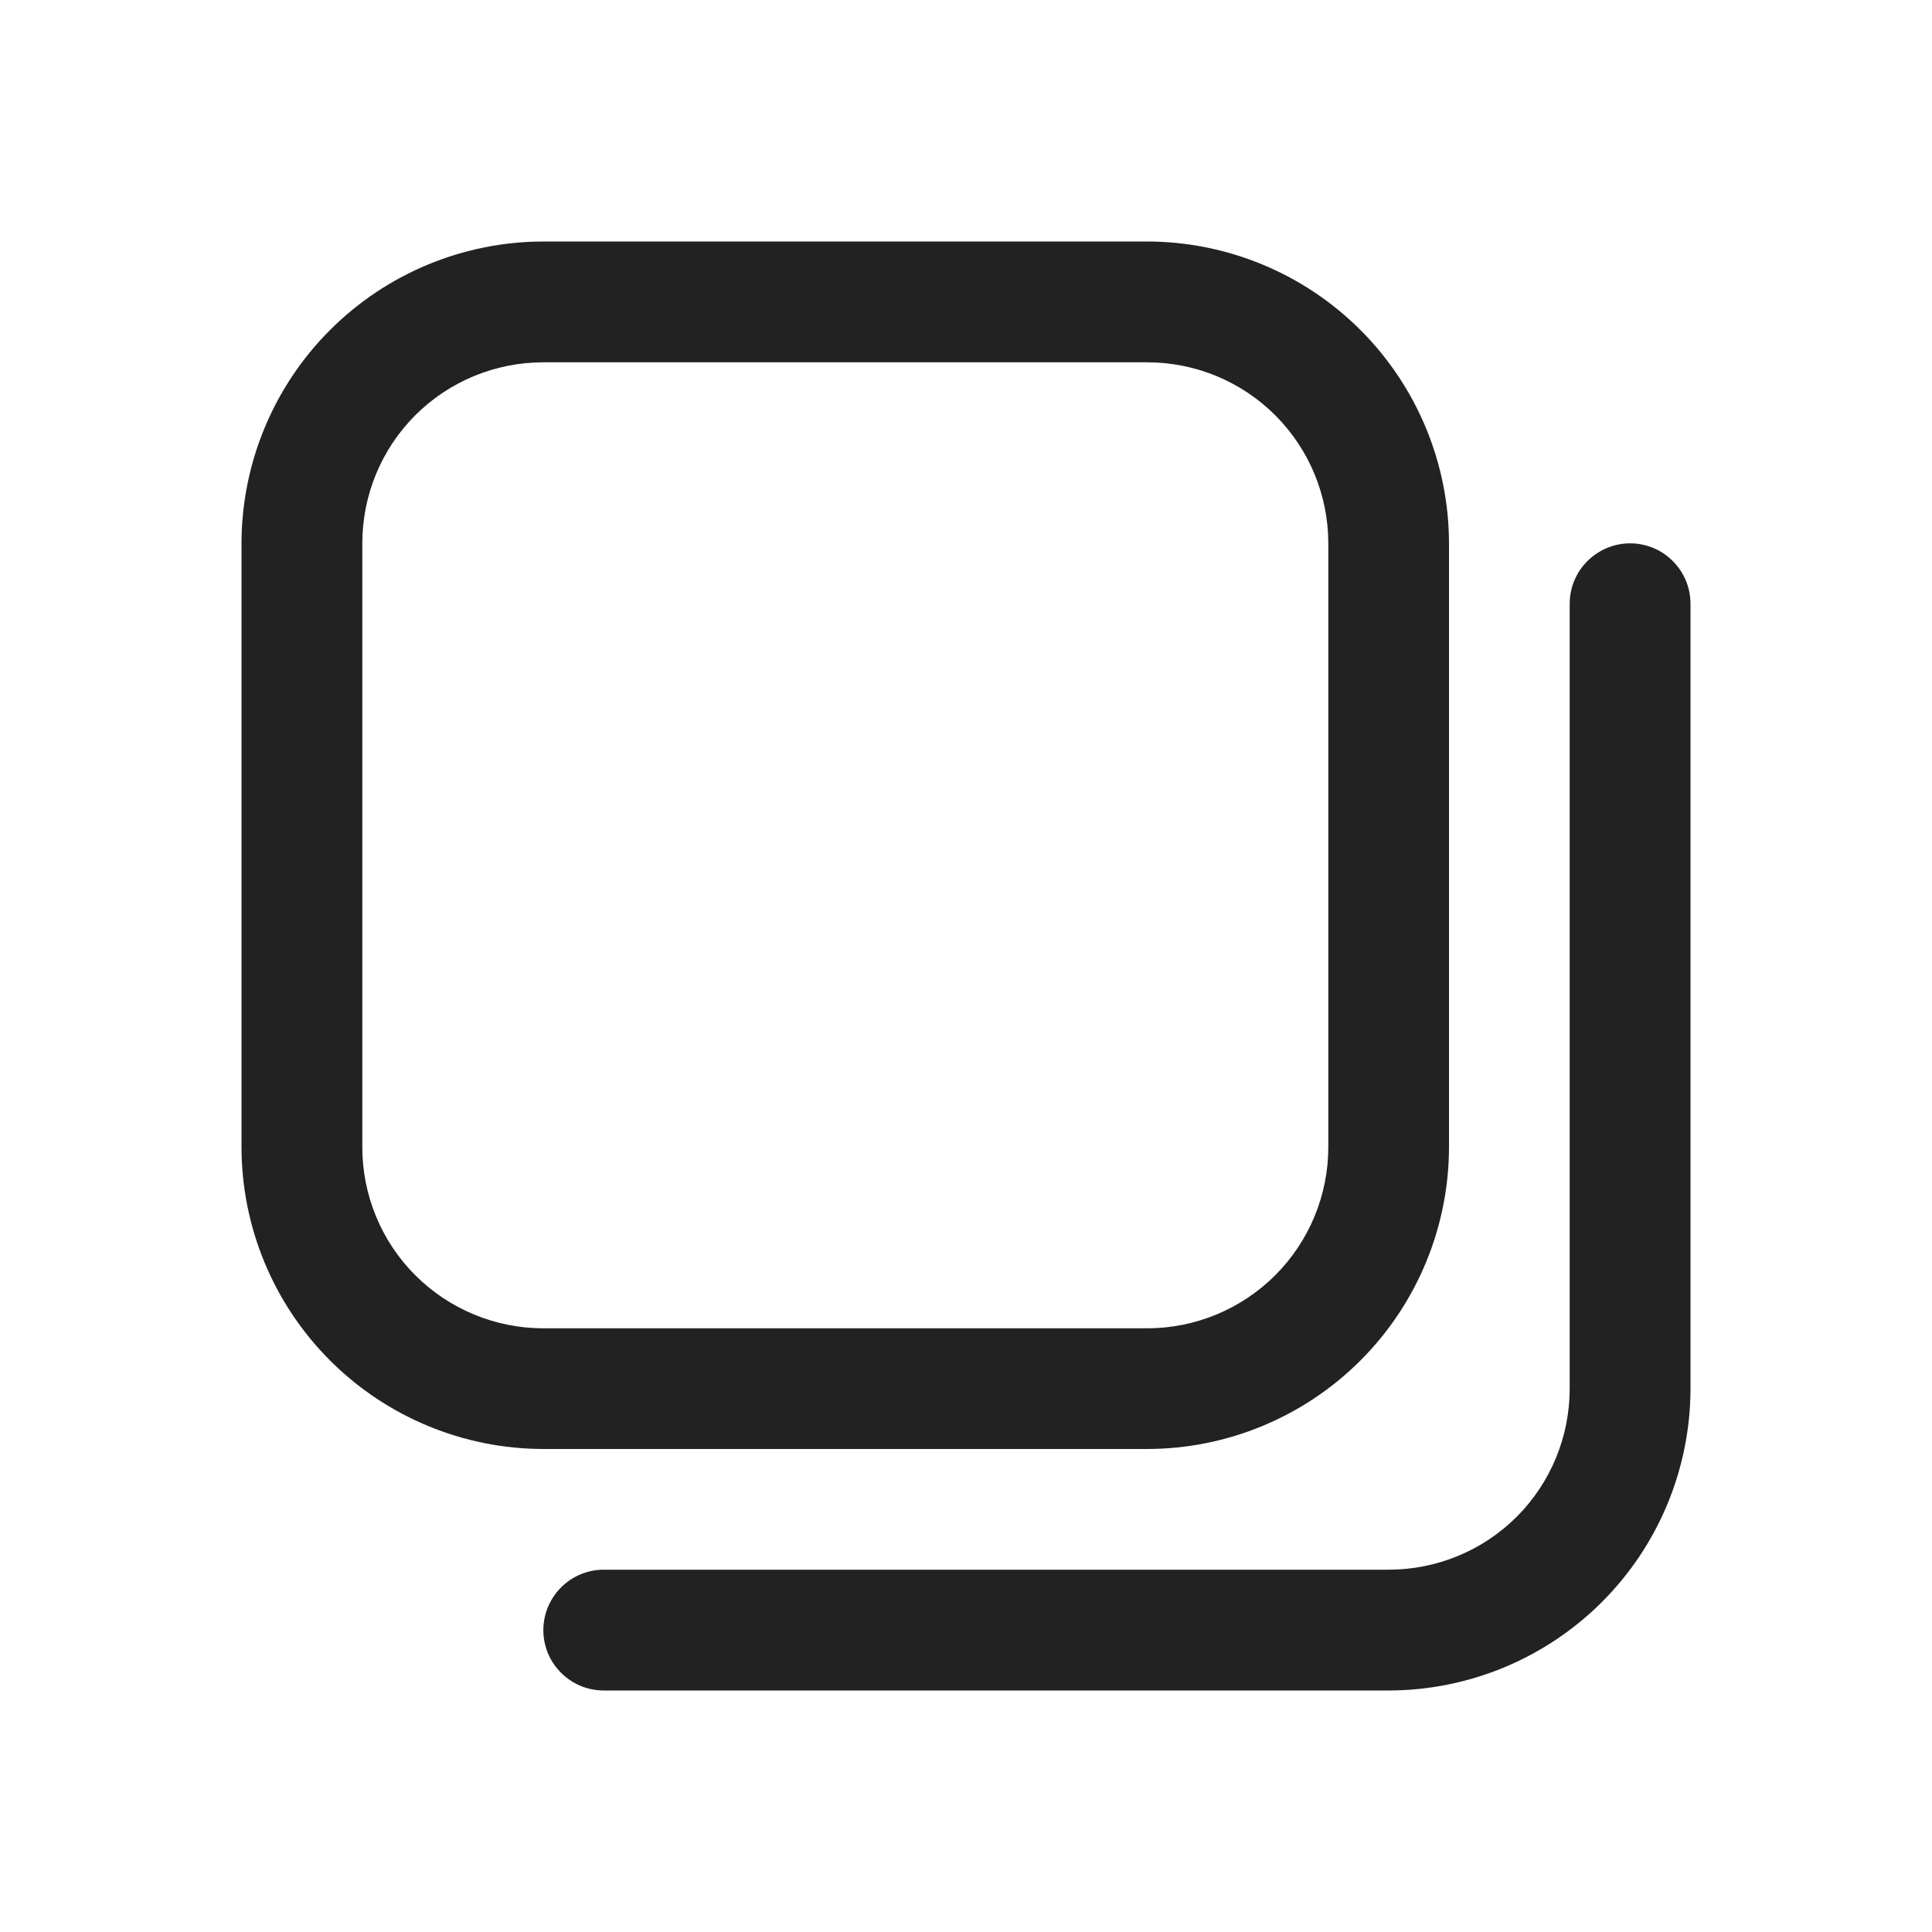 <svg width="17" height="17" viewBox="0 0 17 17" fill="none" xmlns="http://www.w3.org/2000/svg">
<path d="M10.094 12.75H4.781C4.077 12.749 3.402 12.469 2.904 11.971C2.406 11.473 2.126 10.798 2.125 10.094L2.125 4.781C2.126 4.077 2.406 3.402 2.904 2.904C3.402 2.406 4.077 2.126 4.781 2.125L10.094 2.125C10.798 2.126 11.473 2.406 11.971 2.904C12.469 3.402 12.749 4.077 12.75 4.781V10.094C12.749 10.798 12.469 11.473 11.971 11.971C11.473 12.469 10.798 12.749 10.094 12.75ZM4.781 3.188C4.359 3.188 3.953 3.355 3.654 3.654C3.355 3.953 3.188 4.359 3.188 4.781V10.094C3.188 10.516 3.355 10.922 3.654 11.221C3.953 11.52 4.359 11.688 4.781 11.688H10.094C10.516 11.688 10.922 11.52 11.221 11.221C11.52 10.922 11.688 10.516 11.688 10.094V4.781C11.688 4.359 11.52 3.953 11.221 3.654C10.922 3.355 10.516 3.188 10.094 3.188H4.781ZM14.875 12.219V5.312C14.875 5.172 14.819 5.036 14.719 4.937C14.62 4.837 14.485 4.781 14.344 4.781C14.203 4.781 14.068 4.837 13.968 4.937C13.868 5.036 13.812 5.172 13.812 5.312V12.219C13.812 12.641 13.645 13.047 13.346 13.346C13.047 13.645 12.641 13.812 12.219 13.812H5.312C5.172 13.812 5.036 13.868 4.937 13.968C4.837 14.068 4.781 14.203 4.781 14.344C4.781 14.485 4.837 14.62 4.937 14.719C5.036 14.819 5.172 14.875 5.312 14.875H12.219C12.923 14.874 13.598 14.594 14.096 14.096C14.594 13.598 14.874 12.923 14.875 12.219Z" fill="#222222"/>
</svg>
